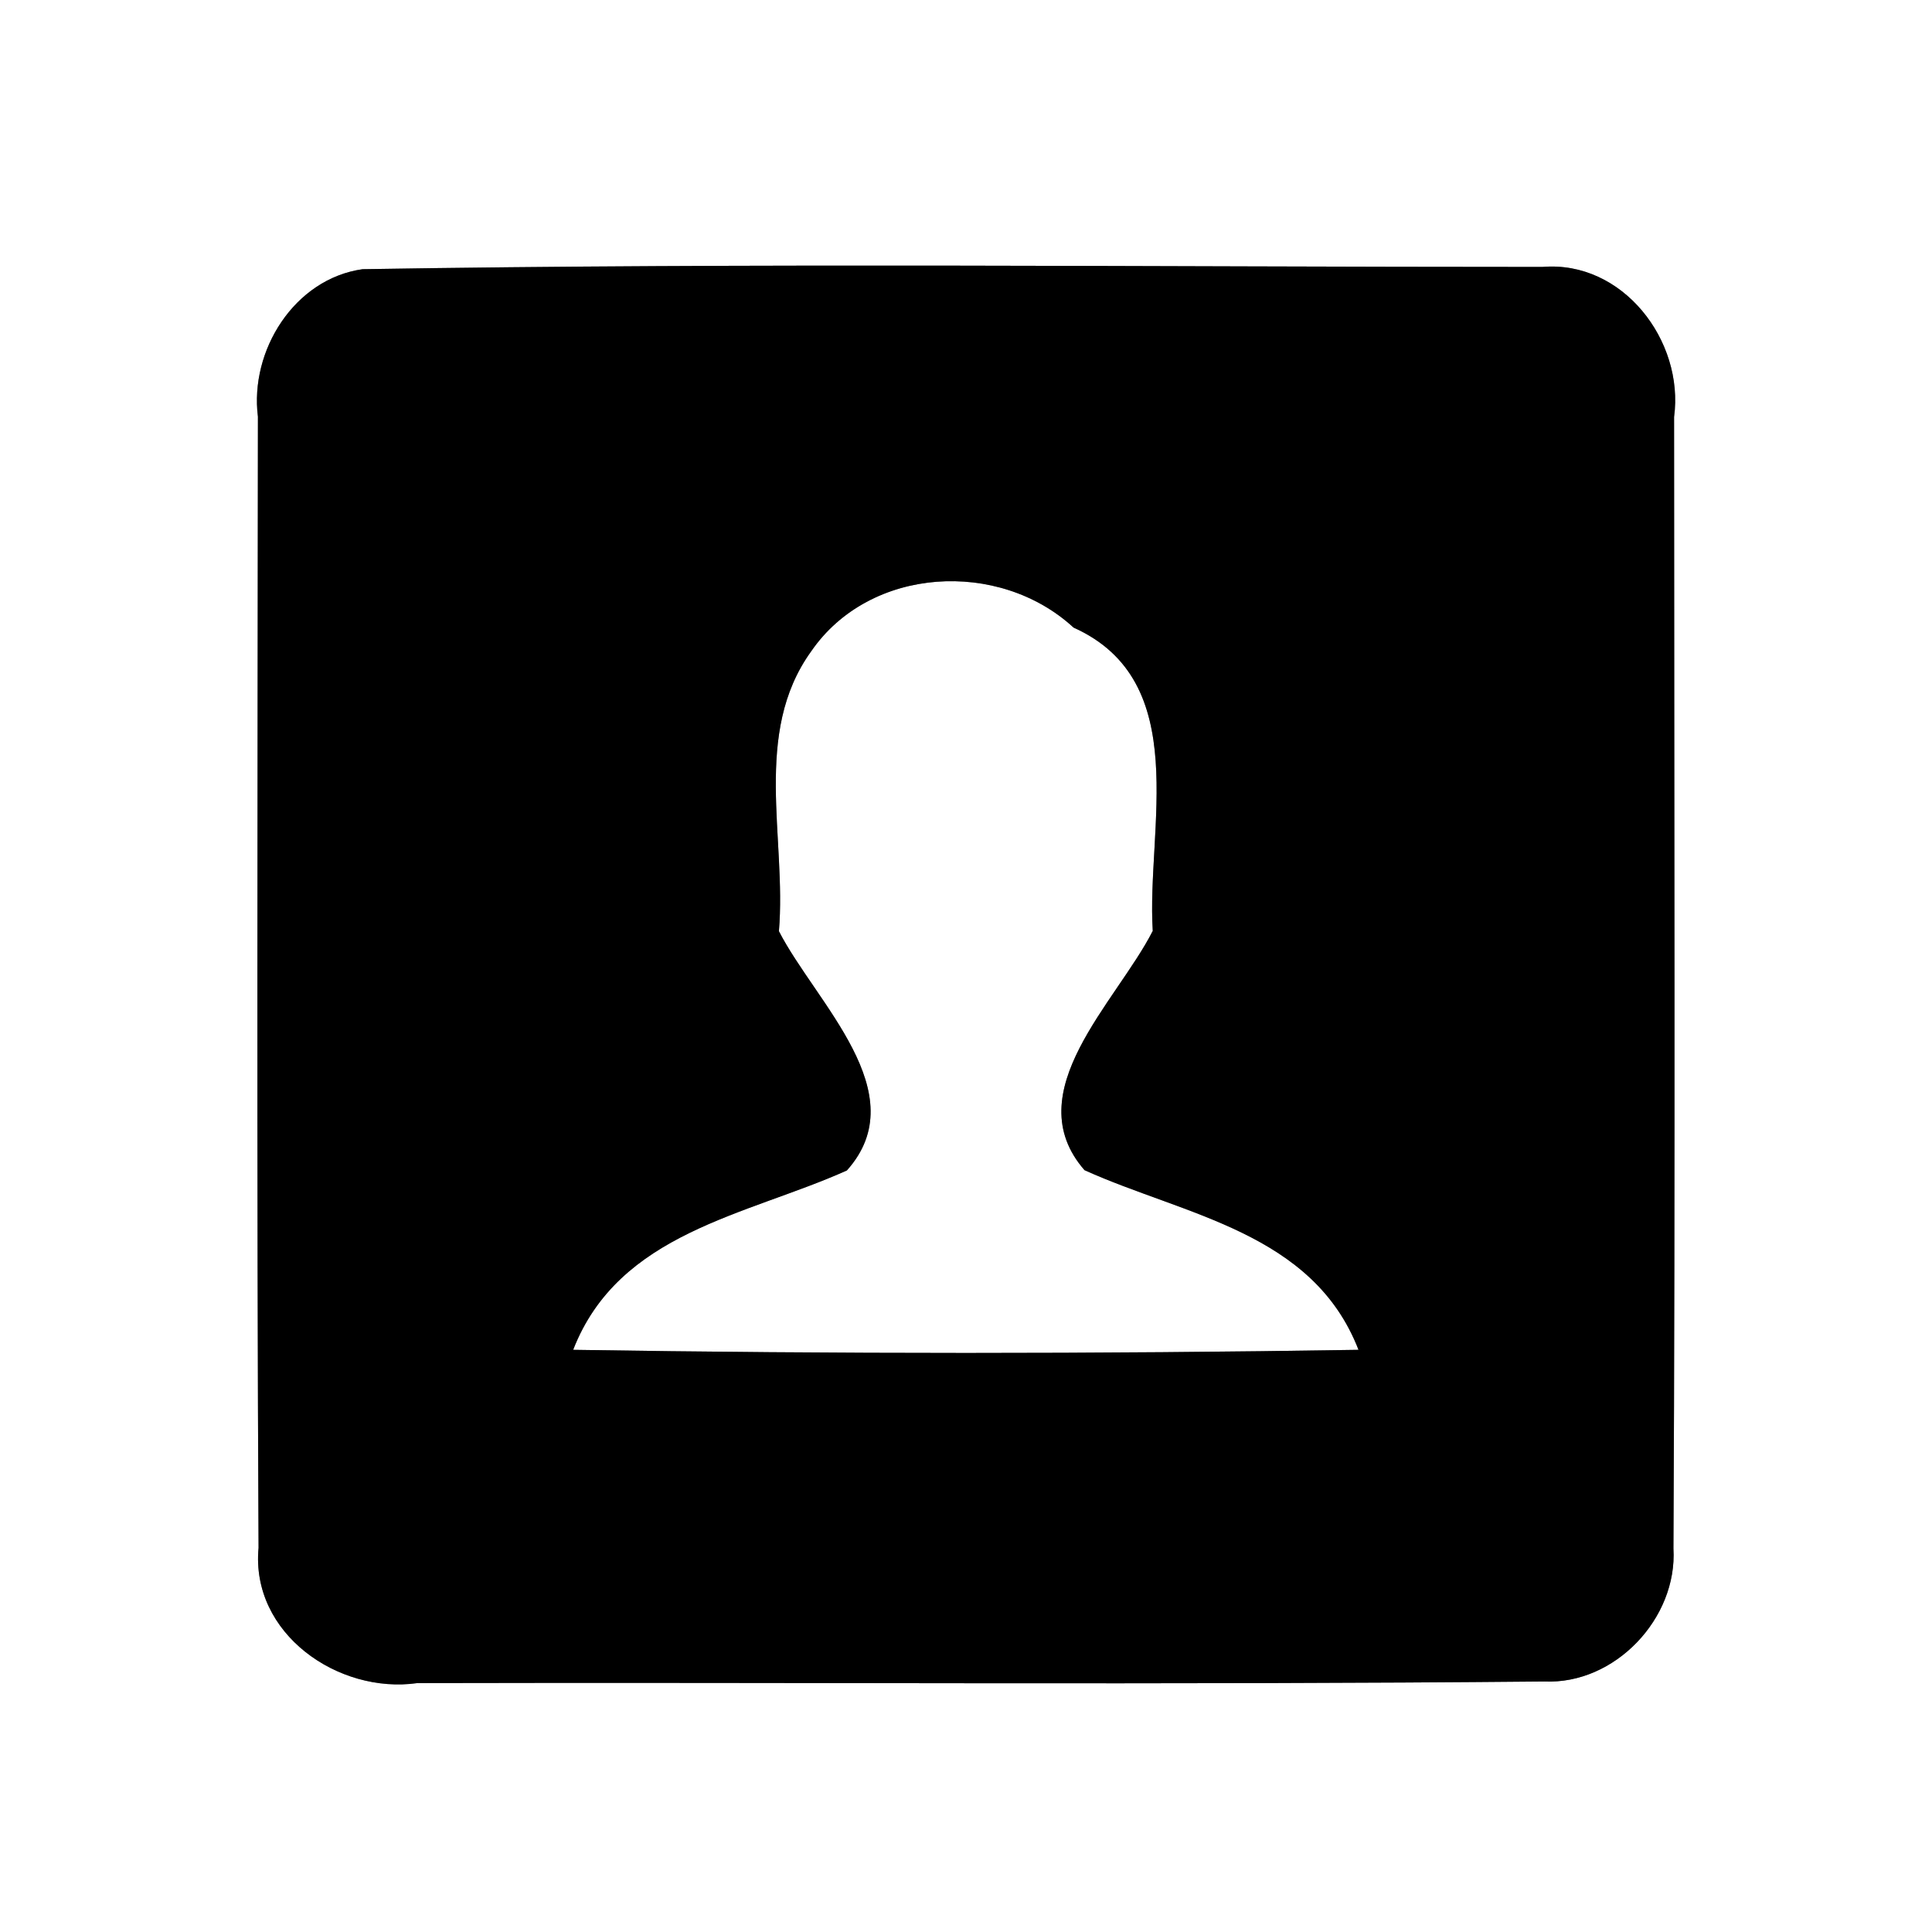 <?xml version="1.0" encoding="UTF-8" ?>
<!DOCTYPE svg PUBLIC "-//W3C//DTD SVG 1.1//EN" "http://www.w3.org/Graphics/SVG/1.1/DTD/svg11.dtd">
<svg width="60pt" height="60pt" viewBox="0 0 60 60" version="1.1" xmlns="http://www.w3.org/2000/svg">
<rect x="0" y="0" width="60" height="60" fill="#808080" stroke="none"/>
<g id="#ffffffff">
<path fill="#ffffff" opacity="1.00" d=" M 0.00 0.00 L 60.00 0.00 L 60.00 60.00 L 0.00 60.00 L 0.00 0.00 M 11.26 8.36 C 9.14 8.66 7.75 10.89 8.01 12.94 C 8.00 24.65 7.97 36.36 8.03 48.07 C 7.78 50.73 10.50 52.62 12.96 52.27 C 24.63 52.24 36.30 52.33 47.96 52.22 C 50.15 52.32 52.10 50.26 51.97 48.09 C 52.03 36.38 51.99 24.66 51.99 12.95 C 52.31 10.58 50.39 8.08 47.90 8.29 C 35.69 8.29 23.46 8.16 11.26 8.36 Z" />
<path fill="#ffffff" opacity="1.00" d=" M 25.19 20.23 C 27.01 17.58 31.03 17.36 33.34 19.49 C 37.06 21.16 35.60 25.73 35.80 28.91 C 34.67 31.13 31.57 33.92 33.68 36.34 C 36.80 37.75 40.77 38.26 42.19 41.92 C 34.07 42.05 25.93 42.05 17.80 41.92 C 19.22 38.27 23.18 37.75 26.30 36.35 C 28.45 33.95 25.33 31.14 24.19 28.92 C 24.43 26.03 23.36 22.77 25.19 20.23 Z" />
</g>
<g id="#000000ff">
<path fill="#000000" opacity="1.00" d=" M 11.26 8.36 C 23.46 8.16 35.69 8.29 47.90 8.29 C 50.39 8.08 52.31 10.58 51.99 12.95 C 51.99 24.66 52.03 36.38 51.97 48.09 C 52.10 50.26 50.15 52.32 47.96 52.22 C 36.30 52.33 24.63 52.24 12.96 52.27 C 10.50 52.62 7.78 50.73 8.03 48.07 C 7.97 36.36 8.00 24.65 8.01 12.94 C 7.75 10.89 9.14 8.66 11.26 8.36 M 25.19 20.23 C 23.36 22.77 24.43 26.03 24.19 28.92 C 25.33 31.14 28.45 33.95 26.30 36.35 C 23.18 37.75 19.22 38.27 17.80 41.92 C 25.93 42.05 34.07 42.05 42.19 41.92 C 40.77 38.26 36.80 37.75 33.68 36.34 C 31.57 33.92 34.67 31.13 35.80 28.91 C 35.60 25.73 37.06 21.16 33.34 19.49 C 31.03 17.36 27.01 17.58 25.19 20.23 Z" />
</g>
</svg>
